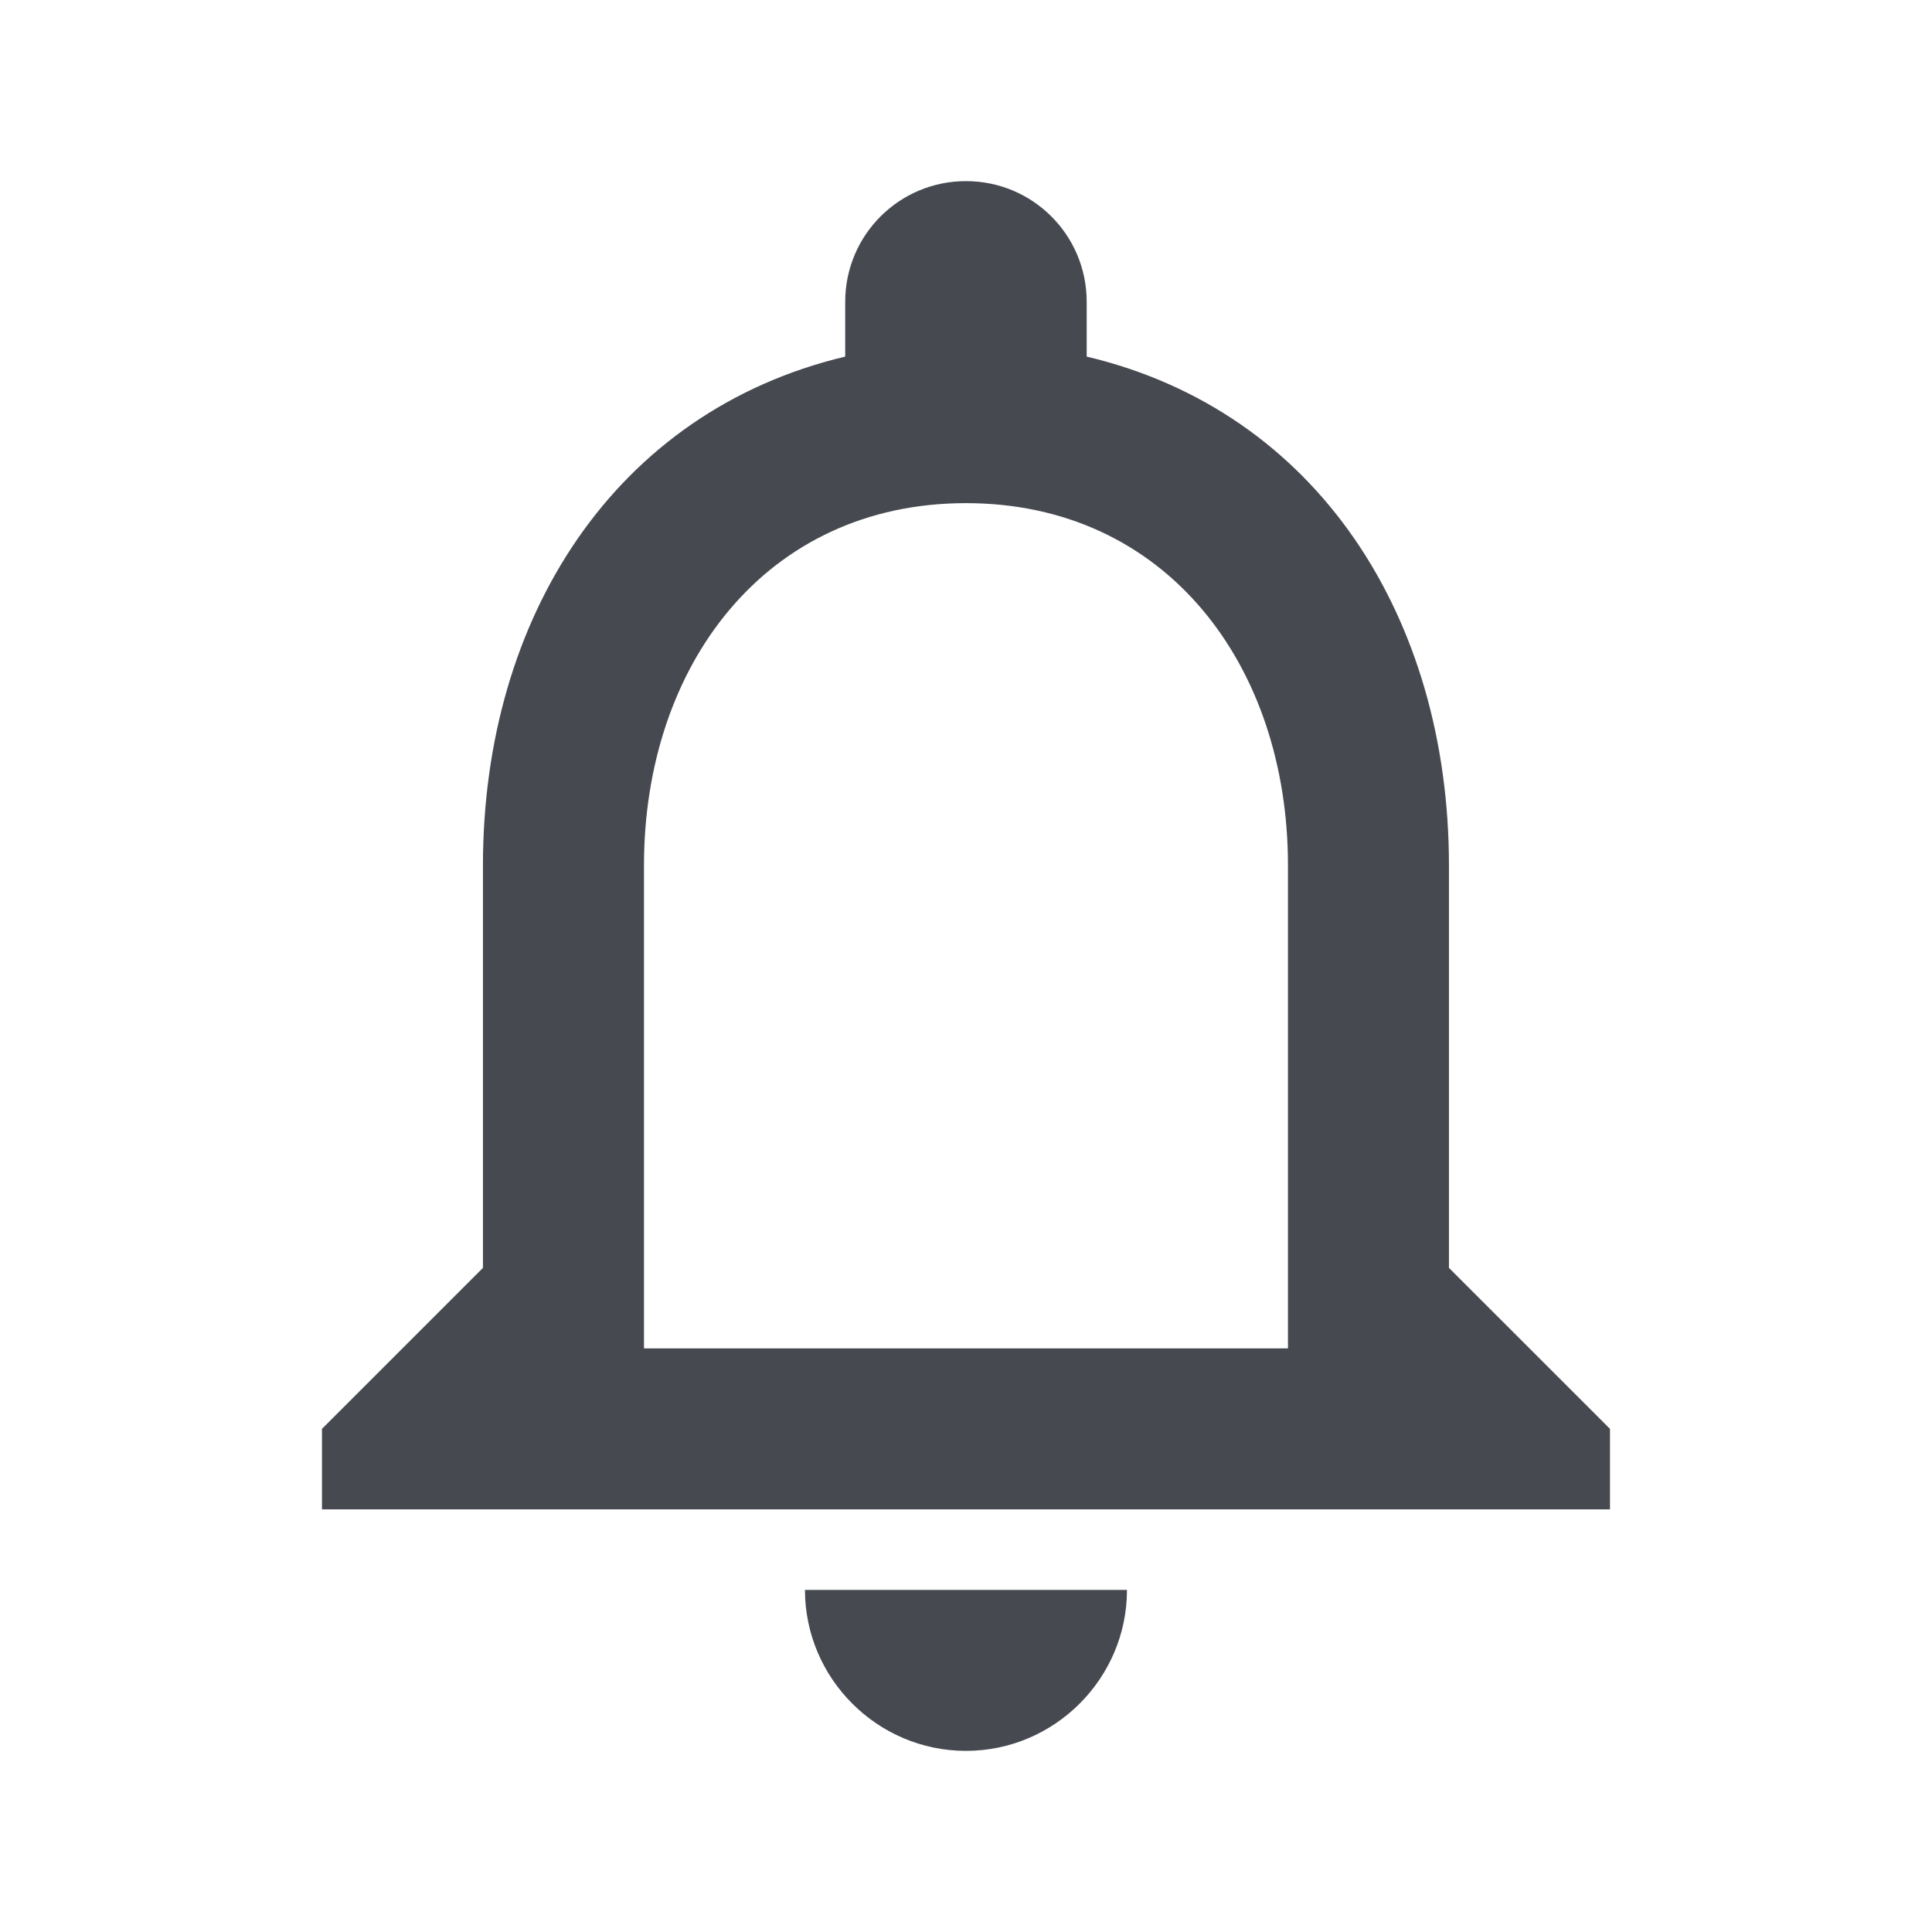 <svg width="40" height="40" viewBox="0 0 40 40" fill="none" xmlns="http://www.w3.org/2000/svg">
<g id="notifications_none">
<path id="Vector" d="M19.999 36.25C21.833 36.25 23.333 34.75 23.333 32.917H16.666C16.666 34.75 18.166 36.25 19.999 36.25ZM29.999 26.25V17.917C29.999 12.8 27.283 8.517 22.499 7.383V6.25C22.499 4.867 21.383 3.75 19.999 3.75C18.616 3.75 17.499 4.867 17.499 6.25V7.383C12.733 8.517 9.999 12.783 9.999 17.917V26.25L6.666 29.583V31.25H33.333V29.583L29.999 26.25ZM26.666 27.917H13.333V17.917C13.333 13.783 15.849 10.417 19.999 10.417C24.149 10.417 26.666 13.783 26.666 17.917V27.917Z" fill="#464950"/>
</g>
</svg>
